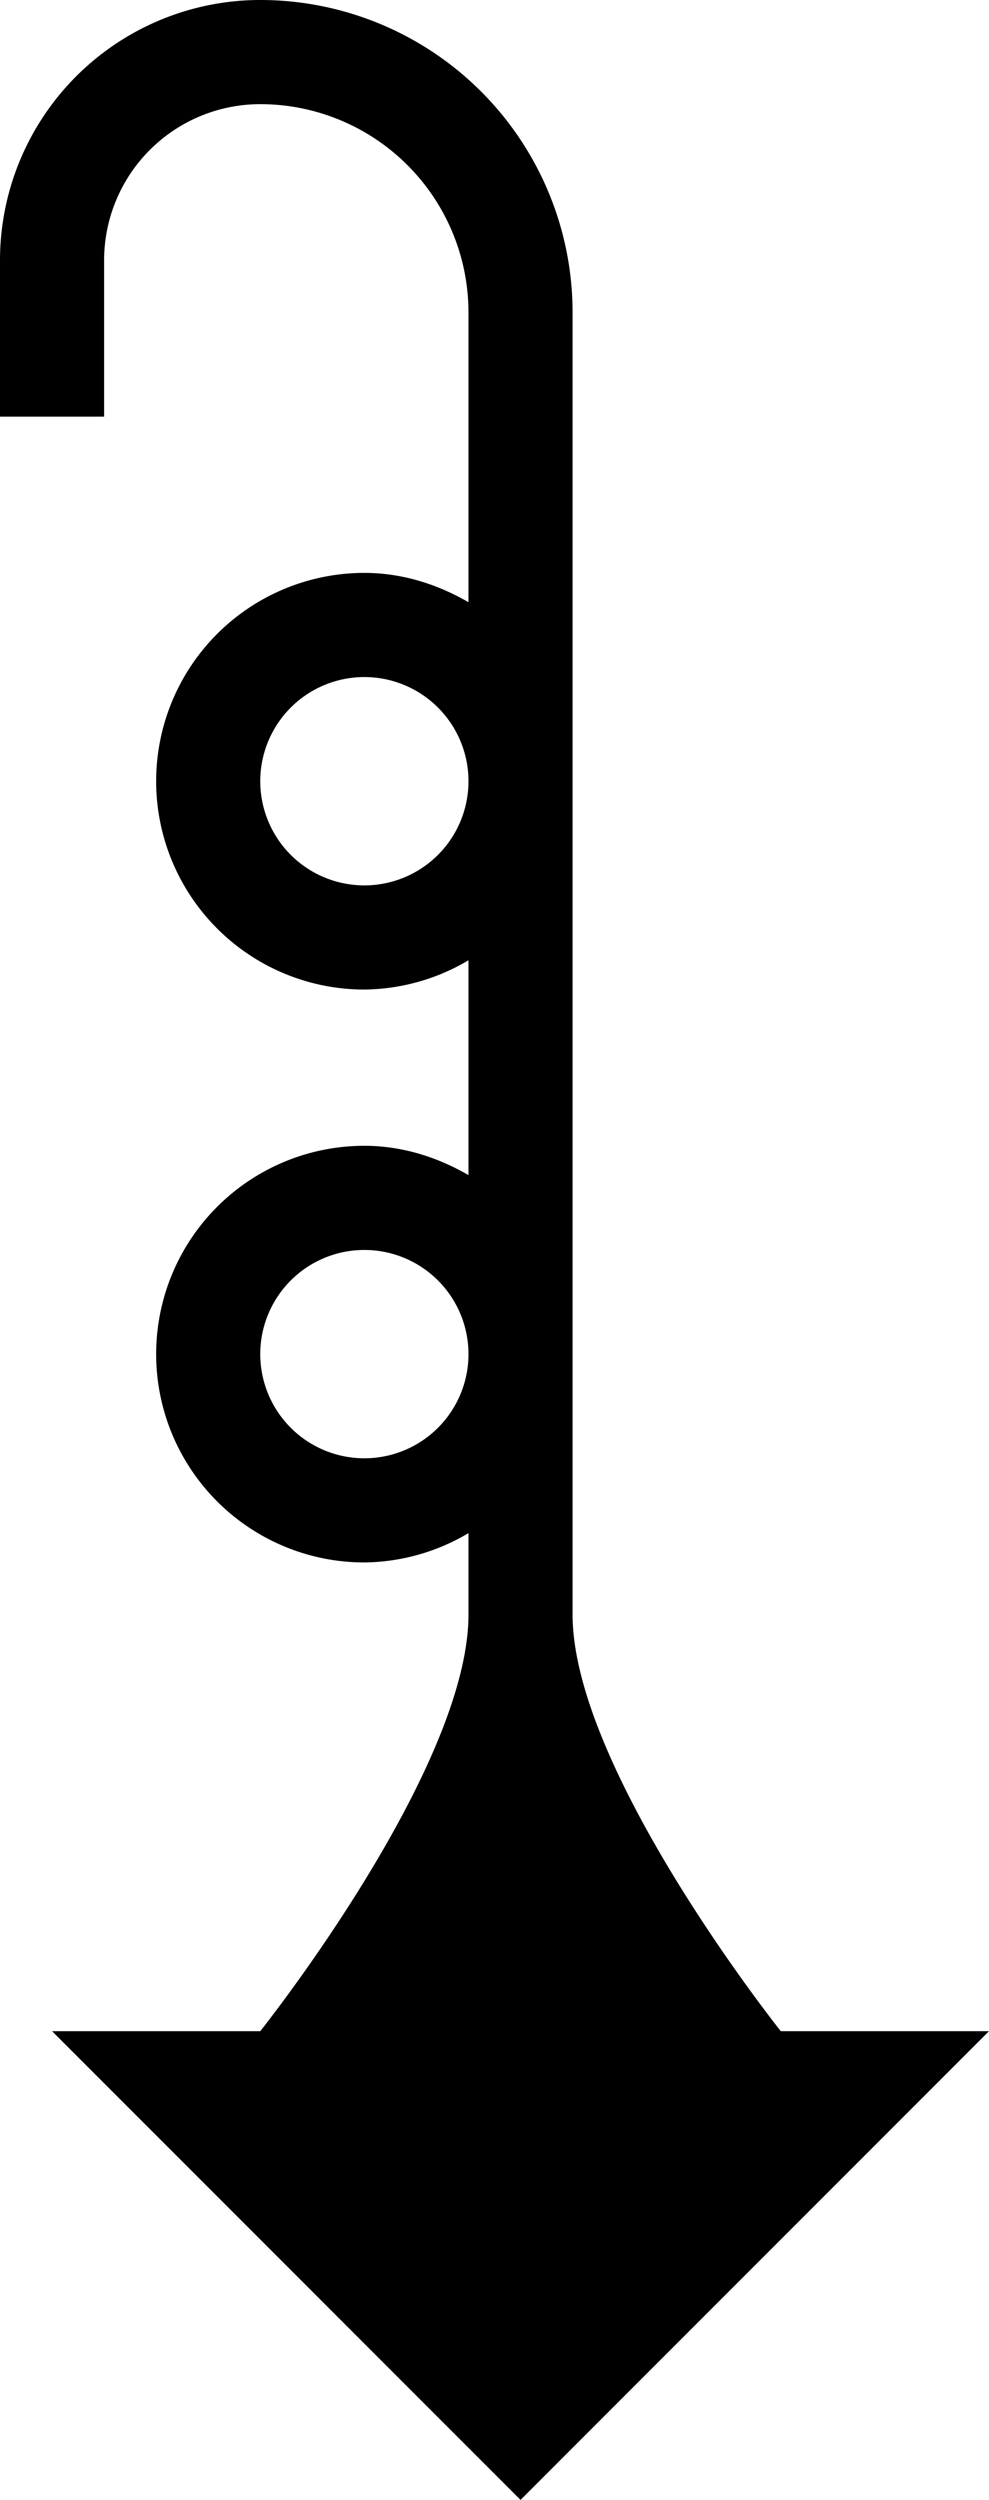 <svg xmlns="http://www.w3.org/2000/svg" version="1.0" width="19" height="48"><path d="M5 0a6 6 0 0 1 6 6v25c0 2.981 4 8 4 8H5s4-5.019 4-8v-1.563A3.99 3.99 0 0 1 7 30a4 4 0 1 1 0-8c.73 0 1.41.221 2 .563v-4.125A3.99 3.99 0 0 1 7 19a4 4 0 1 1 0-8c.73 0 1.41.221 2 .563V6a4 4 0 0 0-4-4 3 3 0 0 0-3 3v3H0V5a5 5 0 0 1 5-5zm2 13a2 2 0 1 0 0 4 2 2 0 0 0 0-4zm0 11a2 2 0 1 0 0 4 2 2 0 0 0 0-4zM19 39l-9 9-9-9h18z"/></svg>